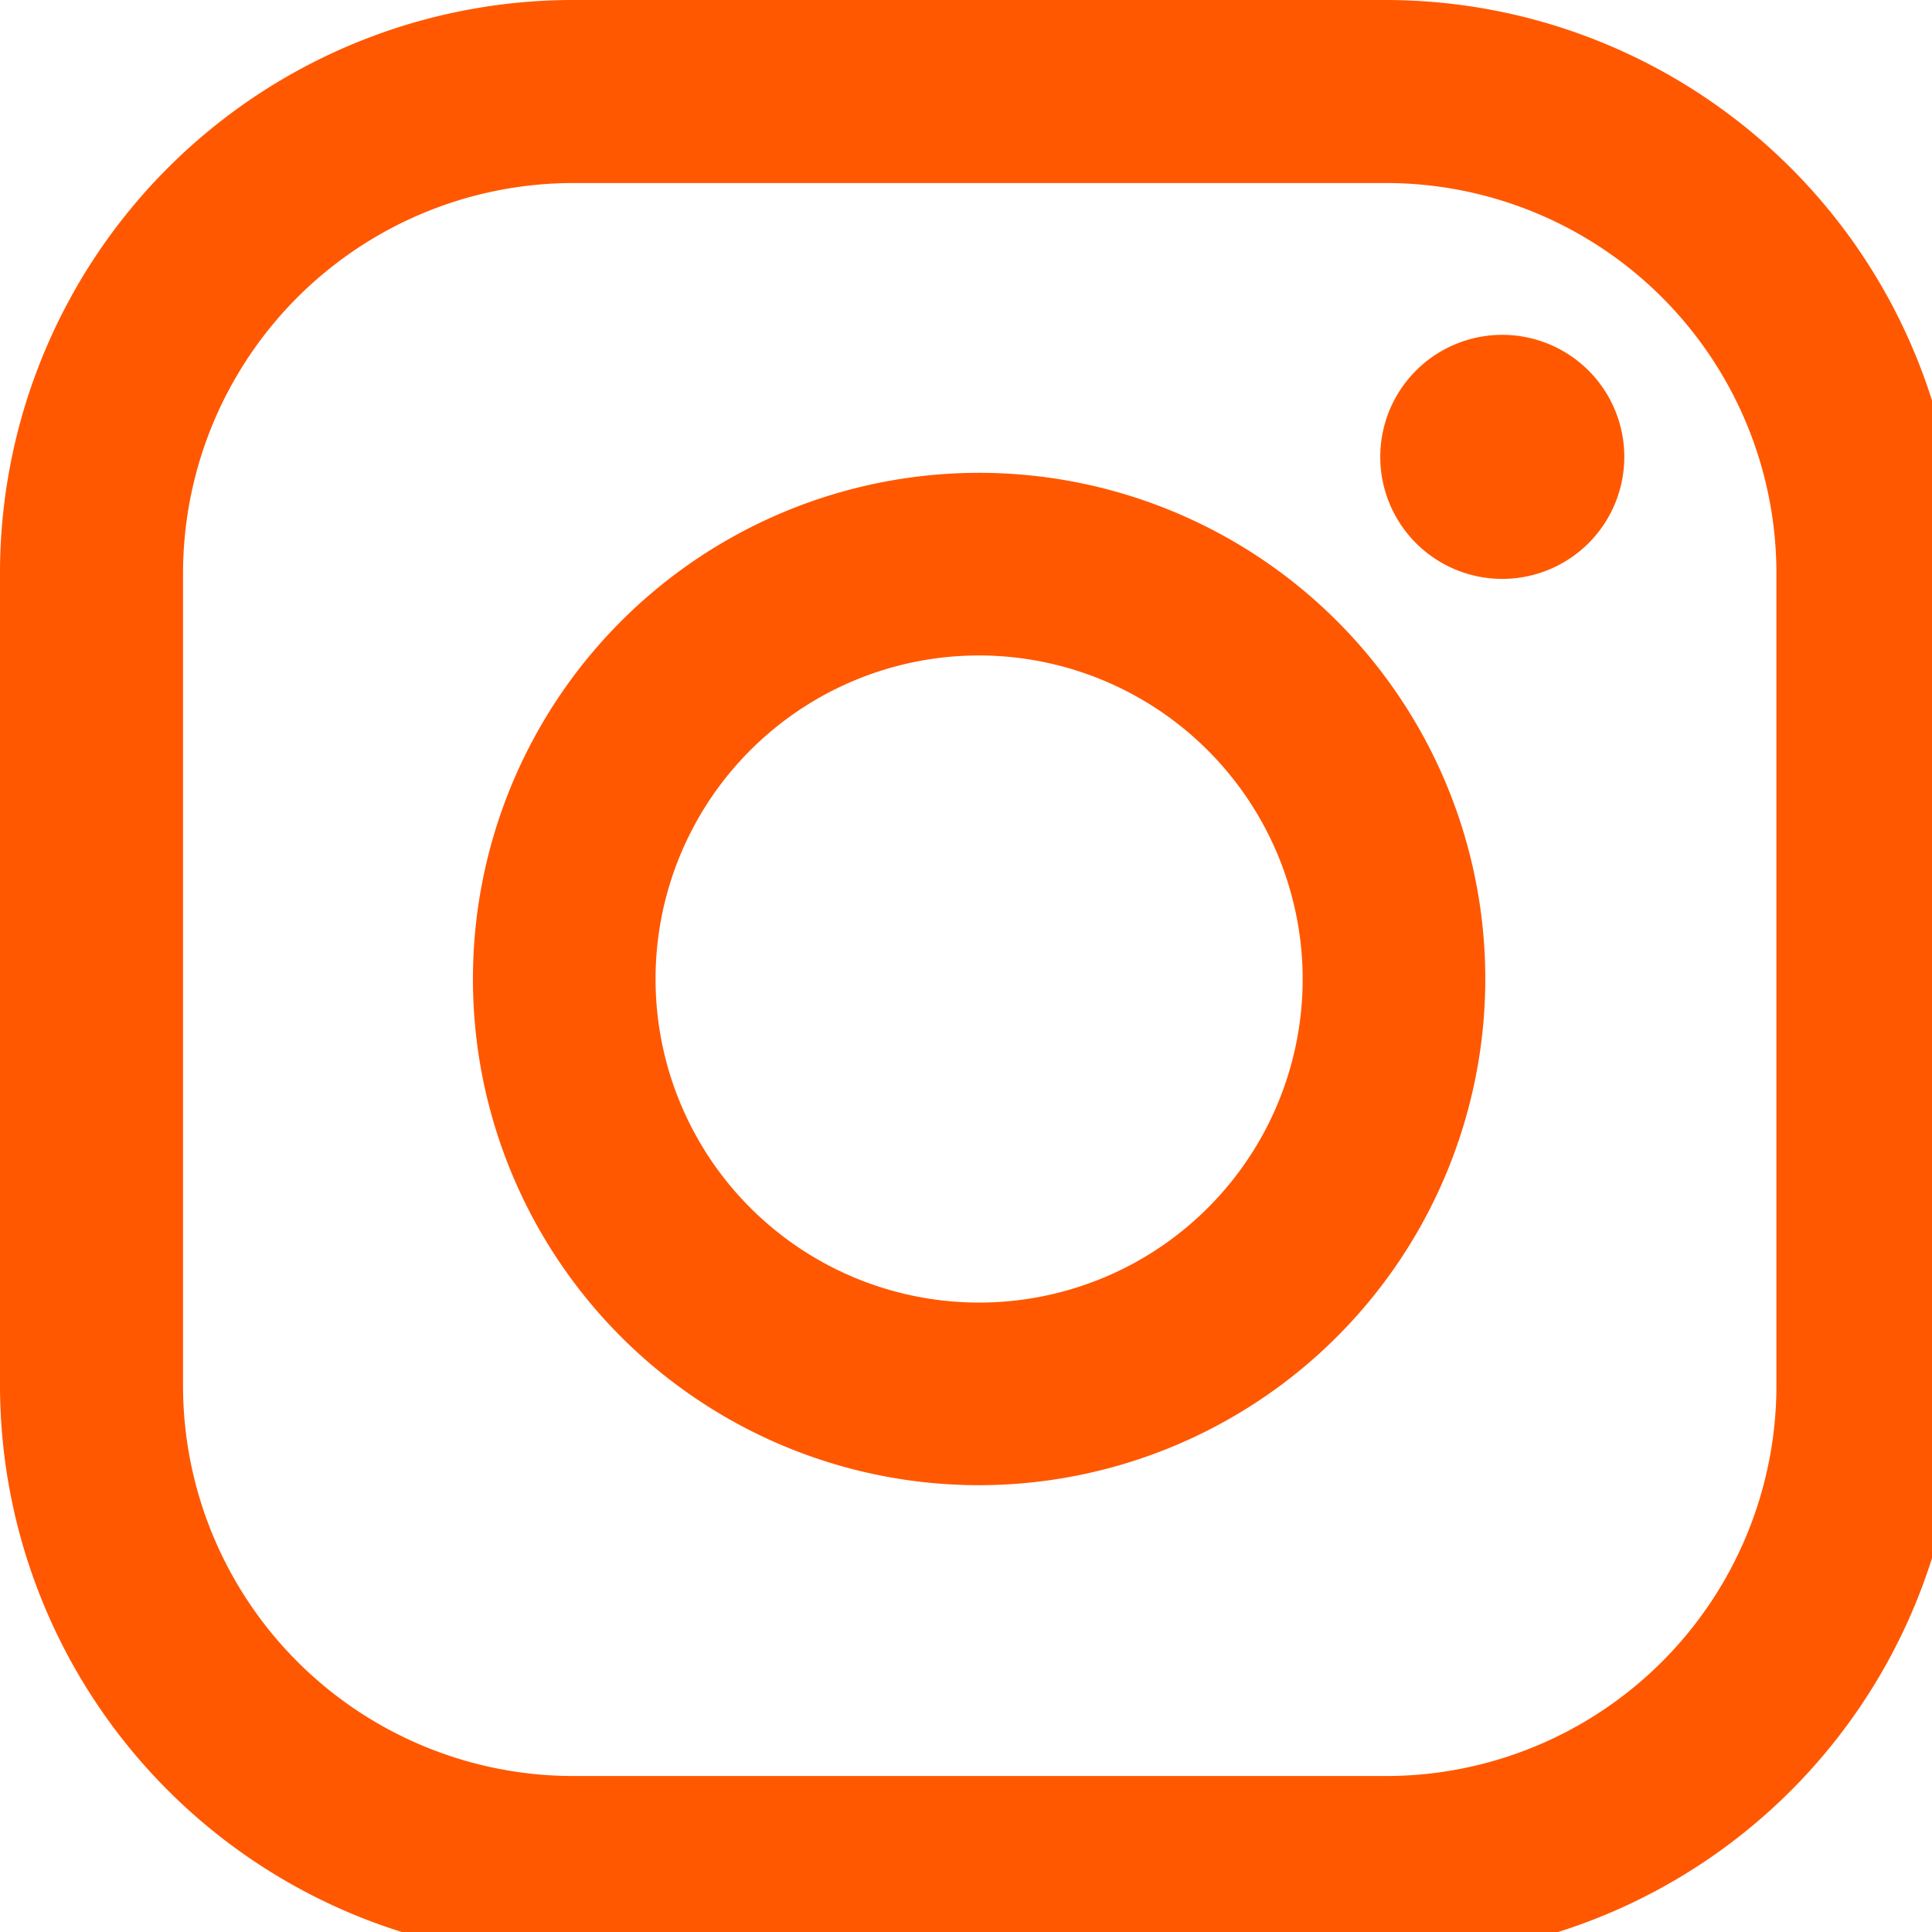 <svg xmlns="http://www.w3.org/2000/svg" xmlns:xlink="http://www.w3.org/1999/xlink" width="19" height="19" viewBox="0 0 19 19">
  <defs>
    <clipPath id="clip-path">
      <rect id="長方形_17" data-name="長方形 17" width="19" height="19" transform="translate(0 0)" fill="#ff5800"/>
    </clipPath>
  </defs>
  <g id="insta_icon_orange" transform="translate(0 0)">
    <g id="insta_icon" transform="translate(0 0)" clip-path="url(#clip-path)">
      <path id="パス_9495" data-name="パス 9495" d="M13.627,19.258h-8A5.637,5.637,0,0,1,0,13.627v-8A5.637,5.637,0,0,1,5.631,0h8a5.637,5.637,0,0,1,5.631,5.631v8a5.637,5.637,0,0,1-5.631,5.631M5.631,1.8A3.84,3.84,0,0,0,1.8,5.631v8a3.84,3.84,0,0,0,3.835,3.835h8a3.84,3.84,0,0,0,3.835-3.835v-8A3.84,3.84,0,0,0,13.627,1.8Z" transform="translate(0 0)" fill="#ff5800"/>
      <path id="パス_9496" data-name="パス 9496" d="M54.12,13.748a1.2,1.2,0,1,1-1.2-1.2,1.2,1.2,0,0,1,1.2,1.2" transform="translate(-38.146 -9.255)" fill="#ff5800"/>
      <path id="パス_9497" data-name="パス 9497" d="M22.7,27.677A4.978,4.978,0,1,1,27.677,22.7,4.983,4.983,0,0,1,22.7,27.677m0-8.16A3.182,3.182,0,1,0,25.881,22.7,3.186,3.186,0,0,0,22.7,19.517" transform="translate(-13.07 -13.071)" fill="#ff5800"/>
    </g>
  </g>
</svg>
